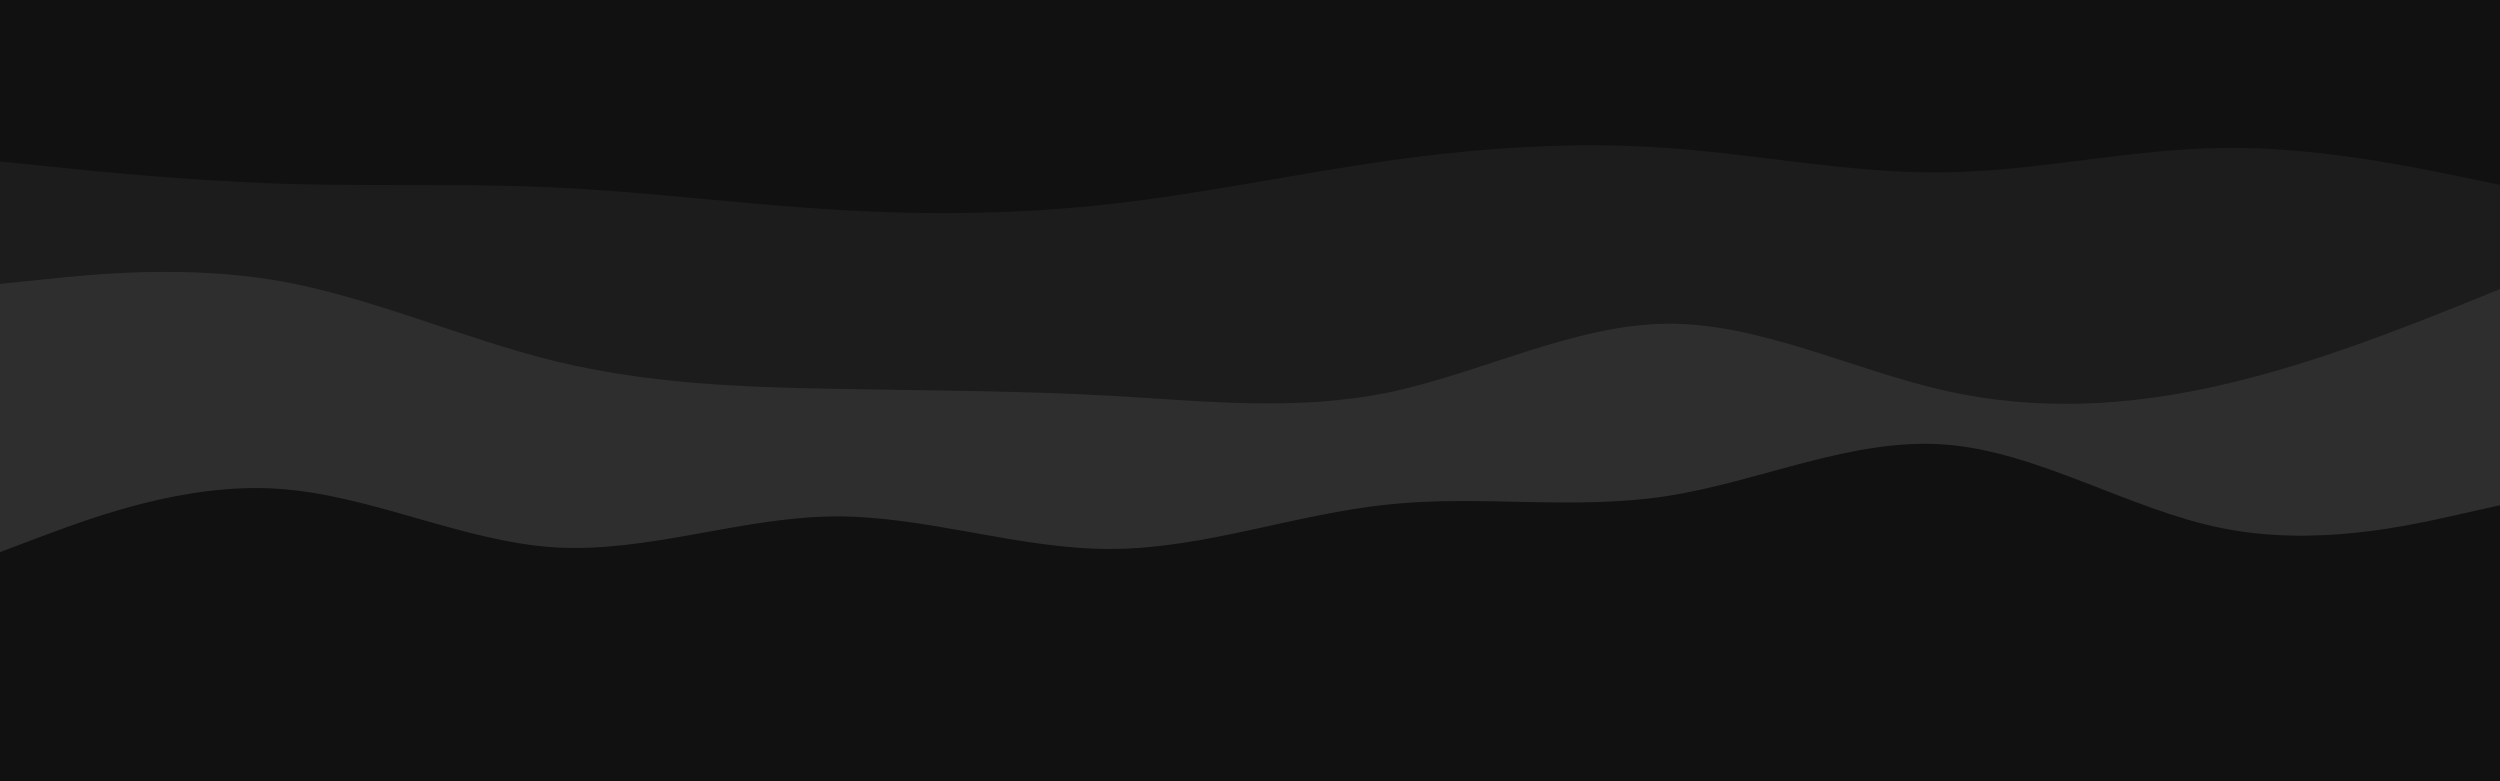 <svg id="visual" viewBox="0 0 960 300" width="960" height="300" xmlns="http://www.w3.org/2000/svg" xmlns:xlink="http://www.w3.org/1999/xlink" version="1.1"><rect x="0" y="0" width="960" height="300" fill="#111111"></rect><path d="M0 212L17.8 205.3C35.7 198.7 71.3 185.3 106.8 187.7C142.3 190 177.7 208 213.2 210.2C248.7 212.3 284.3 198.7 320 198.3C355.7 198 391.3 211 426.8 210.8C462.3 210.7 497.7 197.3 533.2 193.7C568.7 190 604.3 196 640 190.5C675.7 185 711.3 168 746.8 170.7C782.3 173.3 817.7 195.7 853.2 202.8C888.7 210 924.3 202 942.2 198L960 194L960 0L942.2 0C924.3 0 888.7 0 853.2 0C817.7 0 782.3 0 746.8 0C711.3 0 675.7 0 640 0C604.3 0 568.7 0 533.2 0C497.7 0 462.3 0 426.8 0C391.3 0 355.7 0 320 0C284.3 0 248.7 0 213.2 0C177.7 0 142.3 0 106.8 0C71.3 0 35.7 0 17.8 0L0 0Z" fill="#2e2e2e"></path><path d="M0 109L17.8 107.2C35.7 105.3 71.3 101.7 106.8 107.8C142.3 114 177.7 130 213.2 138.7C248.7 147.3 284.3 148.7 320 149.3C355.7 150 391.3 150 426.8 152C462.3 154 497.7 158 533.2 150.7C568.7 143.3 604.3 124.7 640 124.3C675.7 124 711.3 142 746.8 150C782.3 158 817.7 156 853.2 147.8C888.7 139.7 924.3 125.3 942.2 118.2L960 111L960 0L942.2 0C924.3 0 888.7 0 853.2 0C817.7 0 782.3 0 746.8 0C711.3 0 675.7 0 640 0C604.3 0 568.7 0 533.2 0C497.7 0 462.3 0 426.8 0C391.3 0 355.7 0 320 0C284.3 0 248.7 0 213.2 0C177.7 0 142.3 0 106.8 0C71.3 0 35.7 0 17.8 0L0 0Z" fill="#1c1c1c"></path><path d="M0 62L17.8 63.8C35.7 65.7 71.3 69.3 106.8 70.5C142.3 71.7 177.7 70.3 213.2 72C248.7 73.7 284.3 78.3 320 80.5C355.7 82.7 391.3 82.3 426.8 78.3C462.3 74.3 497.7 66.7 533.2 61.7C568.7 56.7 604.3 54.3 640 56.8C675.7 59.3 711.3 66.7 746.8 66.2C782.3 65.7 817.7 57.3 853.2 56.8C888.7 56.3 924.3 63.7 942.2 67.3L960 71L960 0L942.2 0C924.3 0 888.7 0 853.2 0C817.7 0 782.3 0 746.8 0C711.3 0 675.7 0 640 0C604.3 0 568.7 0 533.2 0C497.7 0 462.3 0 426.8 0C391.3 0 355.7 0 320 0C284.3 0 248.7 0 213.2 0C177.7 0 142.3 0 106.8 0C71.3 0 35.7 0 17.8 0L0 0Z" fill="#111111"></path></svg>